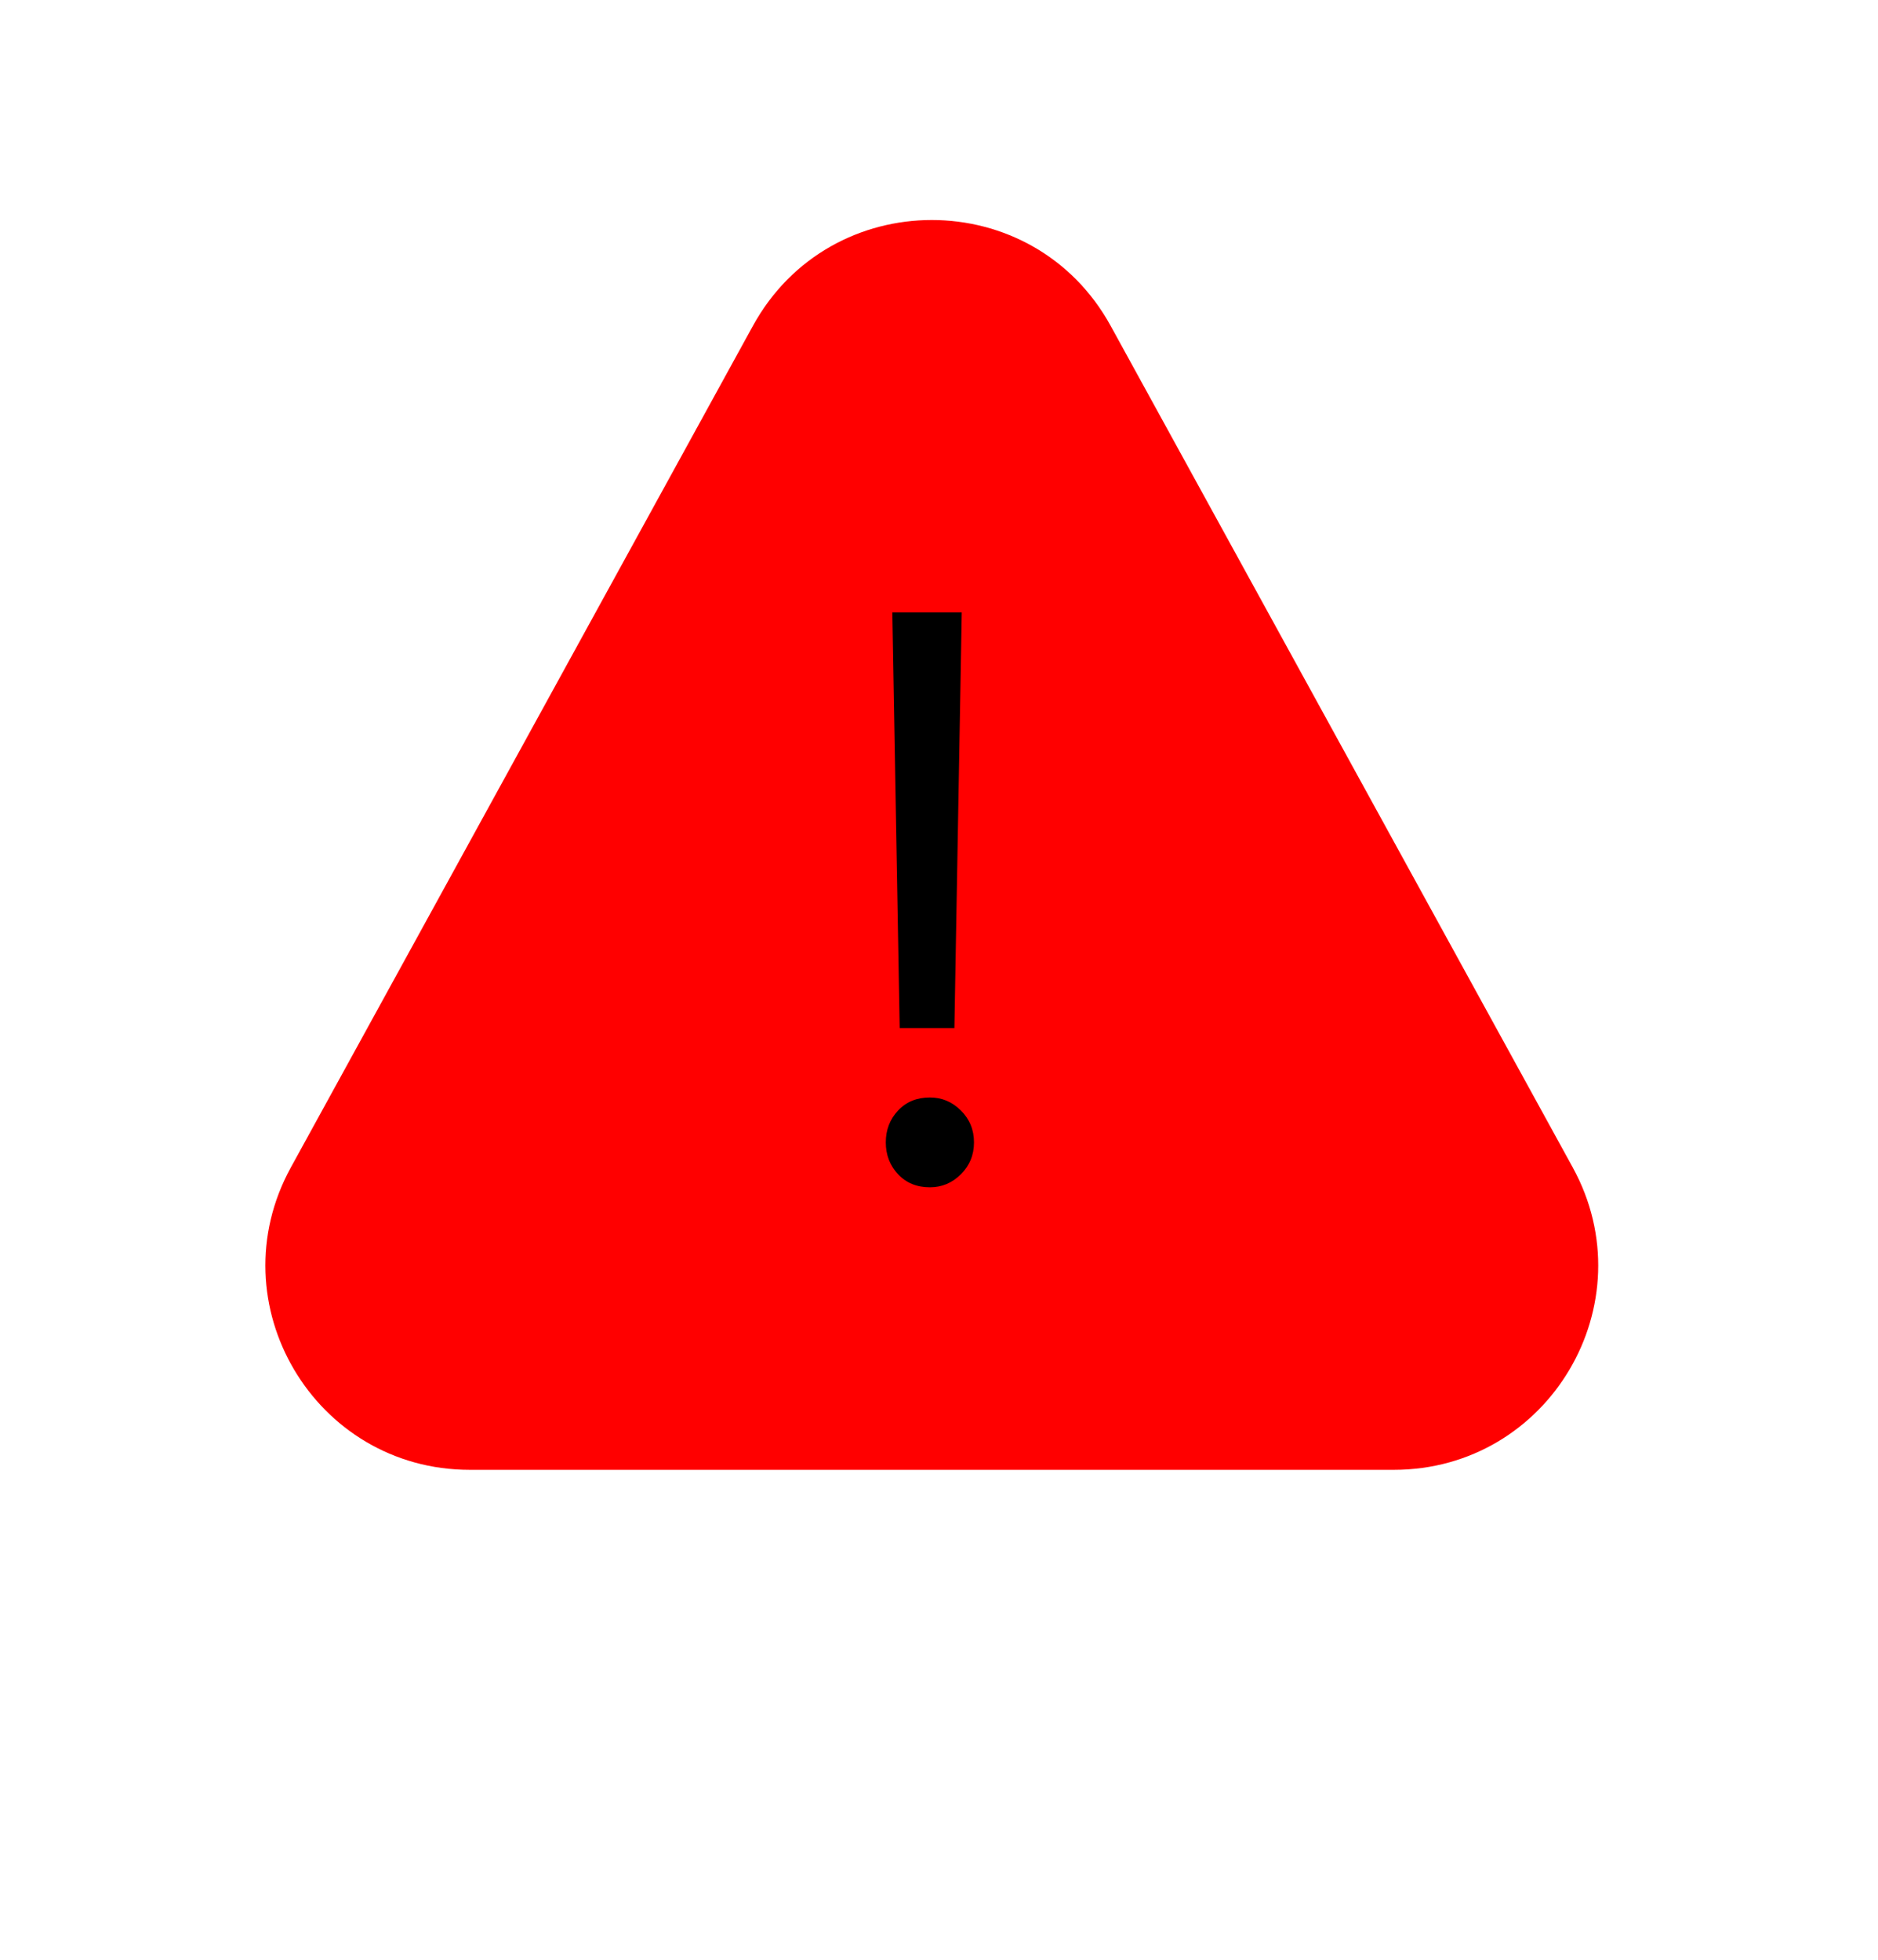 <svg width="46" height="48" viewBox="0 0 46 48" fill="none" xmlns="http://www.w3.org/2000/svg">
<path d="M18.441 7.983C20.339 4.524 25.308 4.524 27.206 7.983L38.523 28.594C40.352 31.926 37.941 36 34.14 36H11.507C7.706 36 5.295 31.926 7.124 28.594L18.441 7.983Z" fill="#FF0000"/>
<path d="M21.857 15H23.557L23.377 25.18H22.037L21.857 15ZM22.777 29.08C22.457 29.08 22.197 28.973 21.997 28.76C21.797 28.547 21.697 28.287 21.697 27.98C21.697 27.673 21.797 27.413 21.997 27.2C22.197 26.987 22.457 26.88 22.777 26.88C23.071 26.88 23.324 26.987 23.537 27.2C23.751 27.413 23.857 27.673 23.857 27.98C23.857 28.287 23.751 28.547 23.537 28.76C23.324 28.973 23.071 29.08 22.777 29.08Z" fill="black"/>
</svg>
